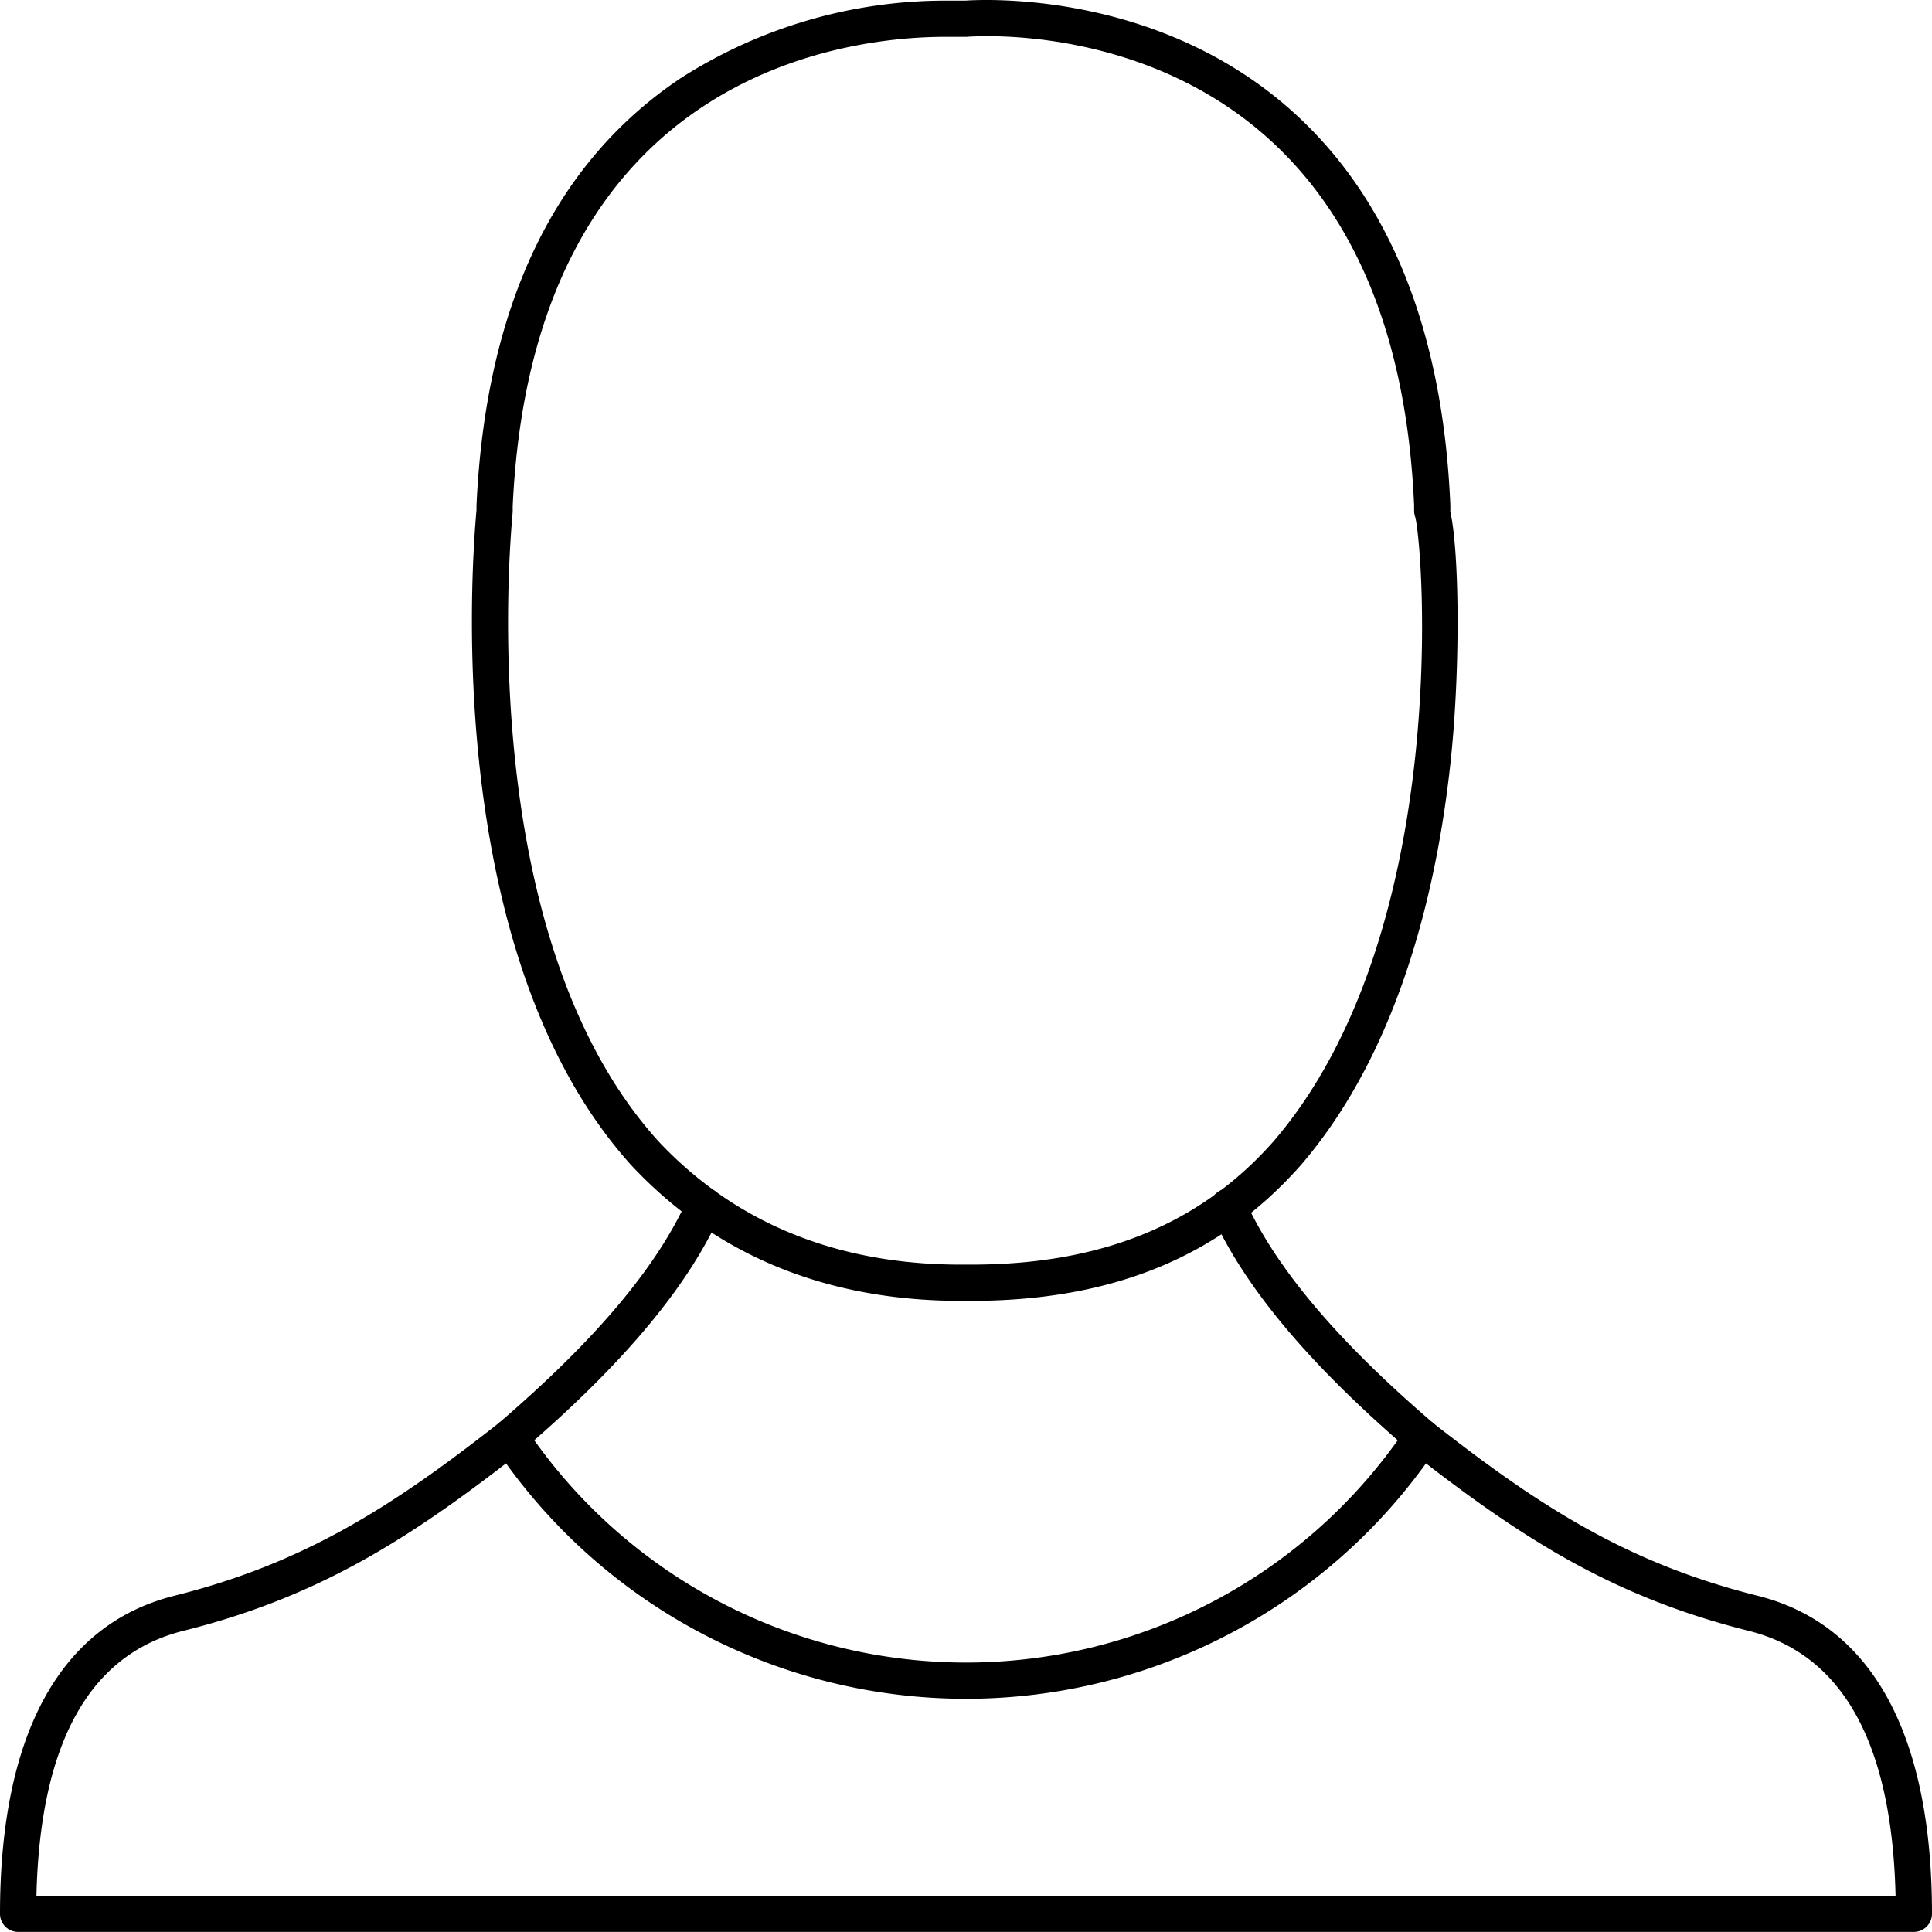 <svg xmlns="http://www.w3.org/2000/svg" viewBox="0 0 160 159.992"><title>alo_icon_system_host-large</title><path d="M158.5,159.992H1.5a1.5,1.5,0,0,1-1.5-1.5c0-14.867,4.992-23.975,14.435-26.338,10.635-2.662,17.911-7.263,26.885-14.311a1.5,1.5,0,0,1,2.181.357,43.925,43.925,0,0,0,72.997,0,1.5,1.5,0,0,1,2.181-.357c8.975,7.048,16.25,11.649,26.885,14.311C155.008,134.517,160,143.625,160,158.492A1.5,1.5,0,0,1,158.5,159.992Zm-155.483-3H156.983c-.296-12.61-4.378-19.983-12.146-21.928-10.643-2.664-18.016-7.13-26.744-13.875a46.961,46.961,0,0,1-76.186,0c-8.728,6.745-16.101,11.211-26.744,13.875C7.396,137.008,3.313,144.382,3.017,156.992Z"/><path d="M80.429,107.731h-.858c-11.125,0-20.297-3.768-27.264-11.2C37.034,79.651,38.913,48.5,39.445,42.426l.017-.197-.002-.352c.758-16.517,6.448-28.406,16.915-35.407A40.721,40.721,0,0,1,78.284.051h1.665c1.844-.123,15.989-.719,26.997,9.098,8.114,7.236,12.543,18.226,13.165,32.665l.001.494h-.015c.742,3.208.848,12.51.115,19.988-.994,10.137-3.965,24.297-12.475,34.188l-.013.014C101.054,104.056,92.126,107.731,80.429,107.731ZM78.284,3.051c-7.985,0-34.166,2.805-35.826,38.896l.001.36c0,.029-.006.158-.026.381-.513,5.855-2.339,35.874,12.08,51.811,6.359,6.783,14.796,10.232,25.058,10.232h.858c10.782,0,18.972-3.34,25.039-10.21,14.628-17.008,12.488-48.398,11.748-51.663a1.5,1.5,0,0,1-.104-.55V41.878c-.584-13.534-4.676-23.814-12.163-30.49-10.208-9.103-23.375-8.446-24.842-8.341-.036.002-.071.004-.107.004Zm28.315,92.454h0Zm10.948-52.14.003.003Zm-.003-.003.003.003Zm-.003-.003.002.002Zm-.002-.002.001.001Zm-.339-.566 0.0 0Z"/><path d="M42.246,120.522a1.5,1.5,0,0,1-.977-2.639c8.047-6.896,13.182-12.997,15.696-18.651a1.5,1.5,0,0,1,2.741,1.219c-2.699,6.071-8.092,12.519-16.485,19.711A1.495,1.495,0,0,1,42.246,120.522Z"/><path d="M117.752,120.522a1.495,1.495,0,0,1-.976-.361c-8.327-7.136-13.697-13.541-16.419-19.58a1.5,1.5,0,1,1,2.735-1.232c2.536,5.628,7.651,11.69,15.636,18.534a1.5,1.5,0,0,1-.977,2.639Z"/></svg>